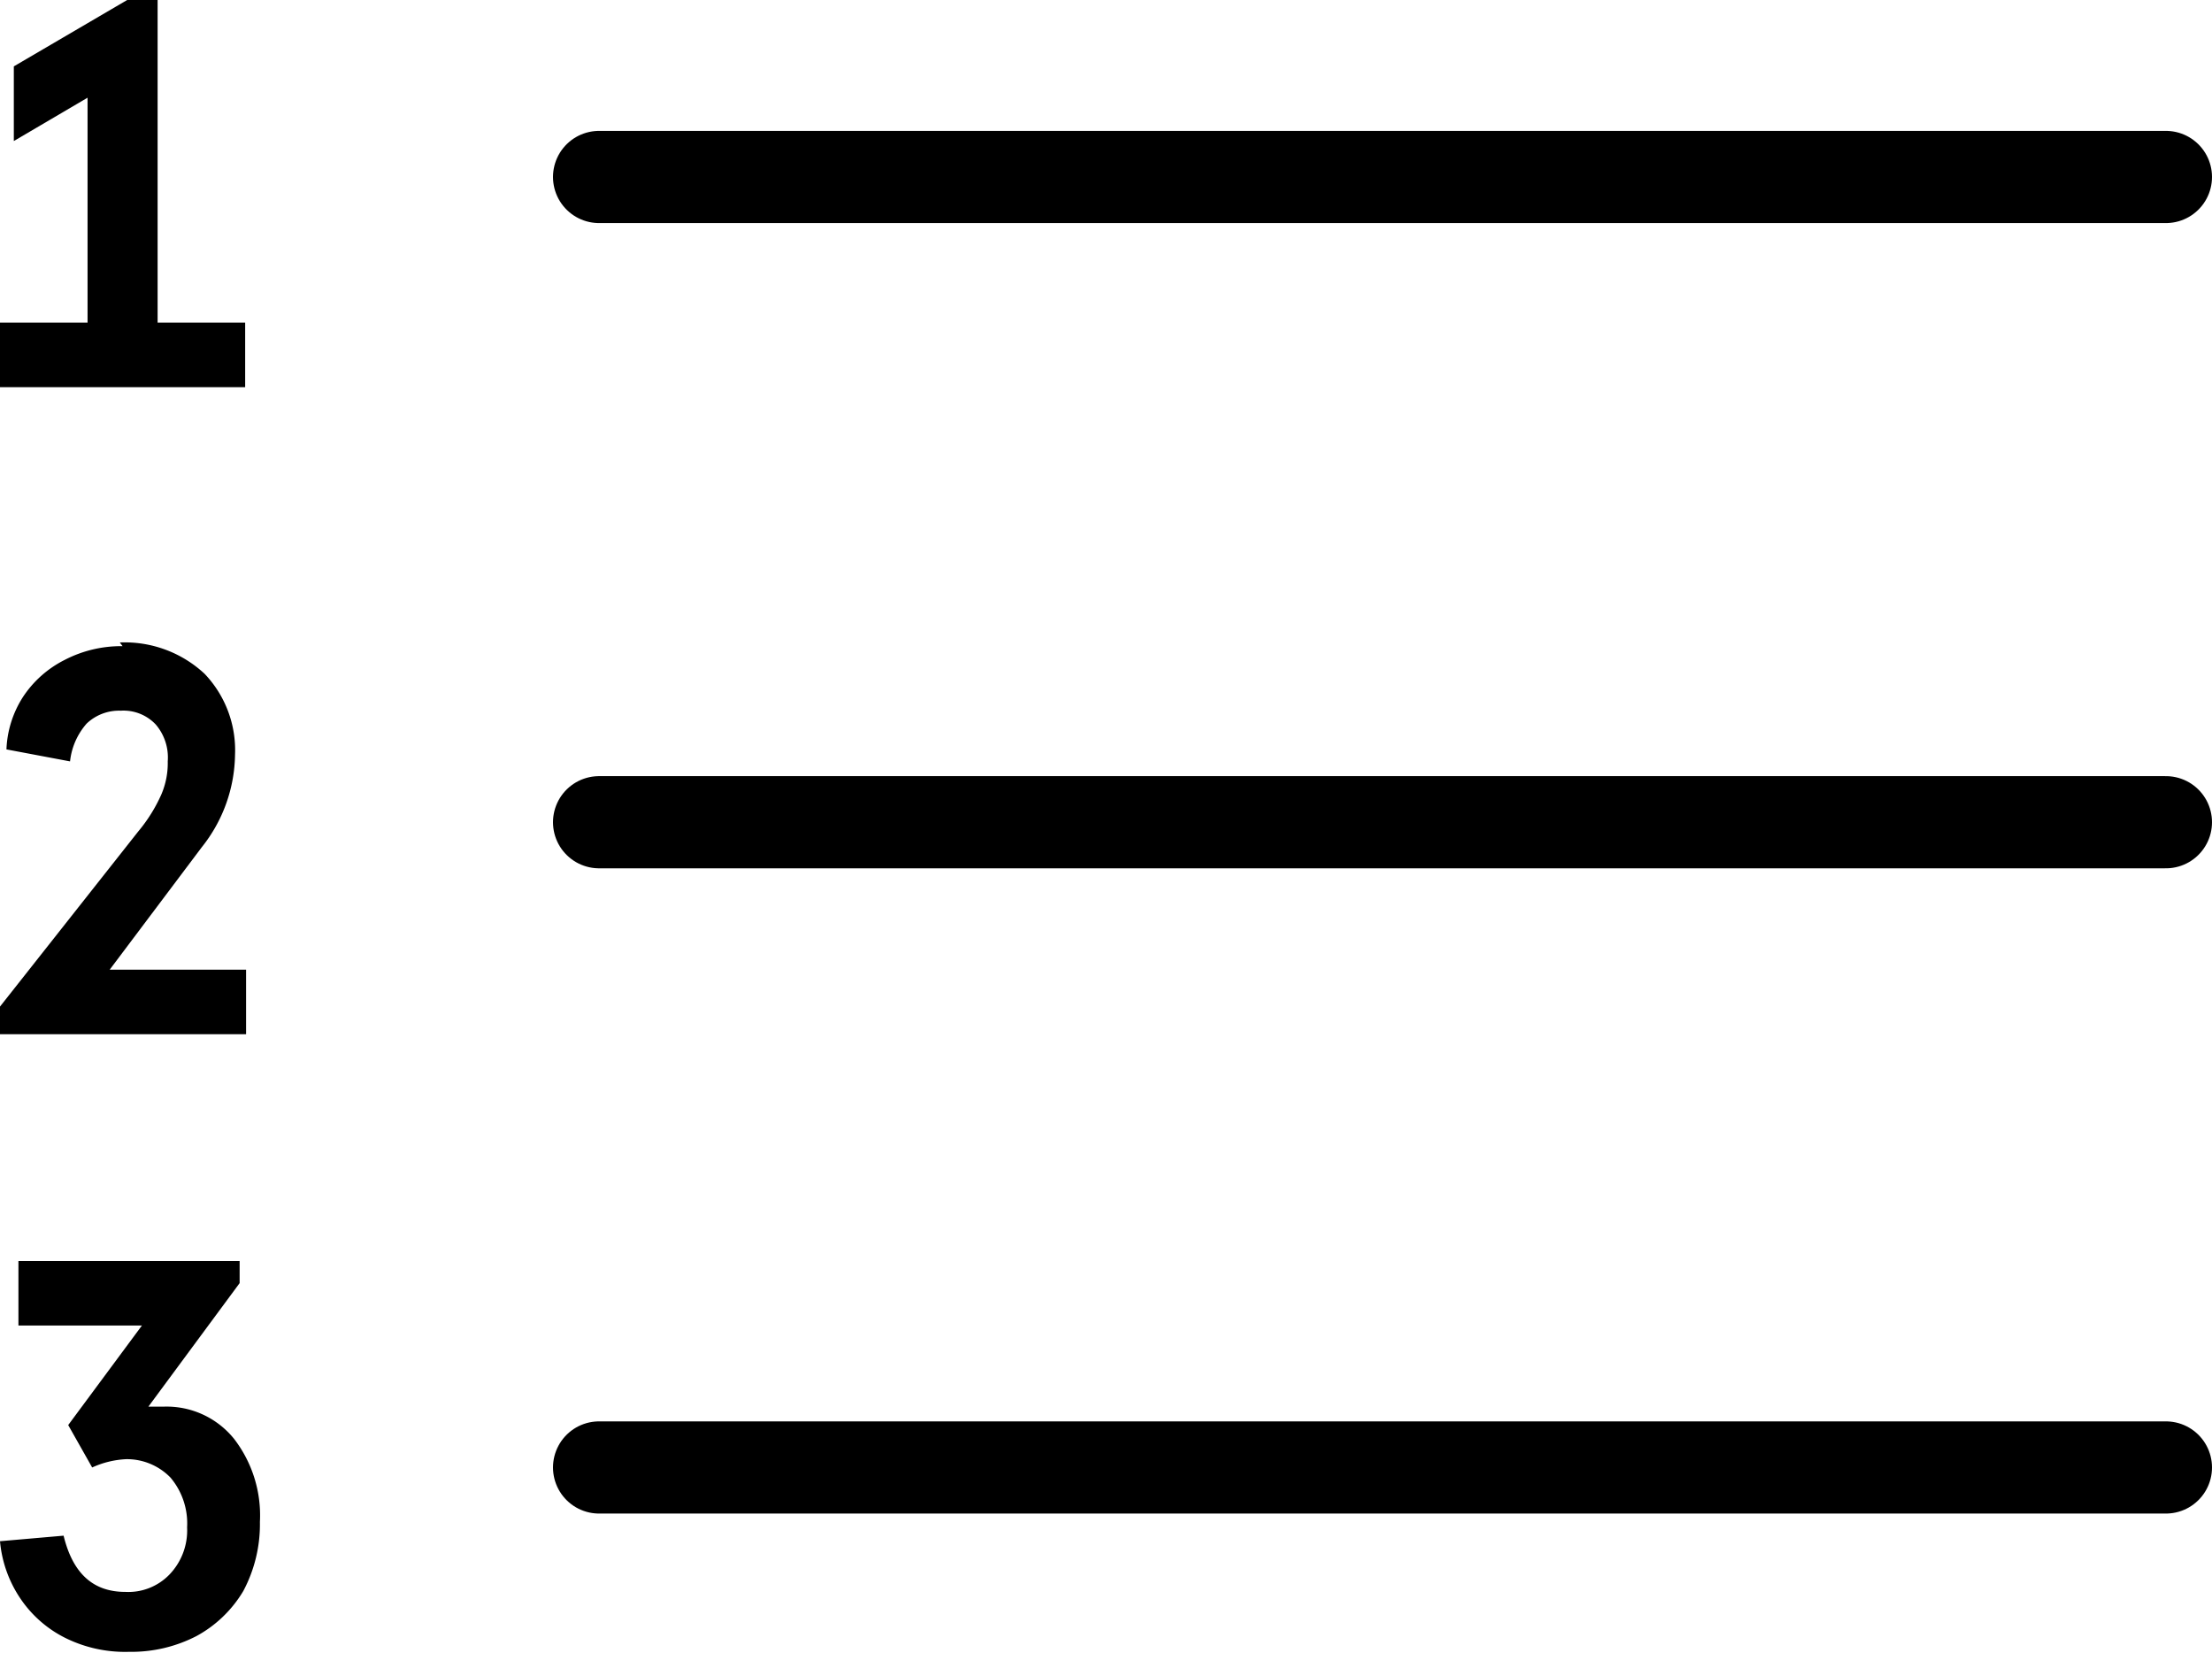 <svg id="e956339c-08d3-4fcc-8be2-75ba6ddf87a7" data-name="Layer 1" xmlns="http://www.w3.org/2000/svg" viewBox="0 0 24 17.93"><line x1="6.5" y1="1.92" x2="23.5" y2="1.92" fill="none" stroke="#000" stroke-linecap="round" stroke-miterlimit="10"/><line x1="6.5" y1="8.92" x2="23.5" y2="8.92" fill="none" stroke="#000" stroke-linecap="round" stroke-miterlimit="10"/><line x1="6.5" y1="15.92" x2="23.5" y2="15.92" fill="none" stroke="#000" stroke-linecap="round" stroke-miterlimit="10"/><polygon points="1.71 0 1.38 0 0.15 0.72 0.15 1.53 0.95 1.06 0.95 3.5 0 3.5 0 4.2 2.66 4.2 2.66 3.5 1.71 3.5 1.71 0 1.71 0"/><path d="M1.33,10.09a1.33,1.33,0,0,0-.63.15,1.17,1.17,0,0,0-.45.4,1.13,1.13,0,0,0-.18.57l.69.13a.74.74,0,0,1,.18-.41.51.51,0,0,1,.37-.14.48.48,0,0,1,.38.15.55.55,0,0,1,.13.4.86.86,0,0,1-.07.36,1.7,1.7,0,0,1-.25.4L0,14v.3H2.67v-.7H1.19l1-1.33a1.64,1.64,0,0,0,.36-1,1.2,1.2,0,0,0-.33-.88,1.27,1.27,0,0,0-.92-.34Z" transform="translate(0 -3.08)"/><path d="M2.6,16.76H.2v.7H1.54l-.8,1.08L1,19a1,1,0,0,1,.37-.09.66.66,0,0,1,.48.2.77.77,0,0,1,.18.54.69.69,0,0,1-.19.51.62.62,0,0,1-.48.19c-.35,0-.57-.2-.67-.61L0,19.8a1.32,1.32,0,0,0,.22.62,1.27,1.27,0,0,0,.49.43A1.46,1.46,0,0,0,1.4,21a1.54,1.54,0,0,0,.73-.17,1.33,1.33,0,0,0,.51-.49,1.54,1.54,0,0,0,.18-.75,1.36,1.36,0,0,0-.28-.9.94.94,0,0,0-.76-.35l-.17,0L2.6,17v-.27Z" transform="translate(0 -3.08)"/></svg>